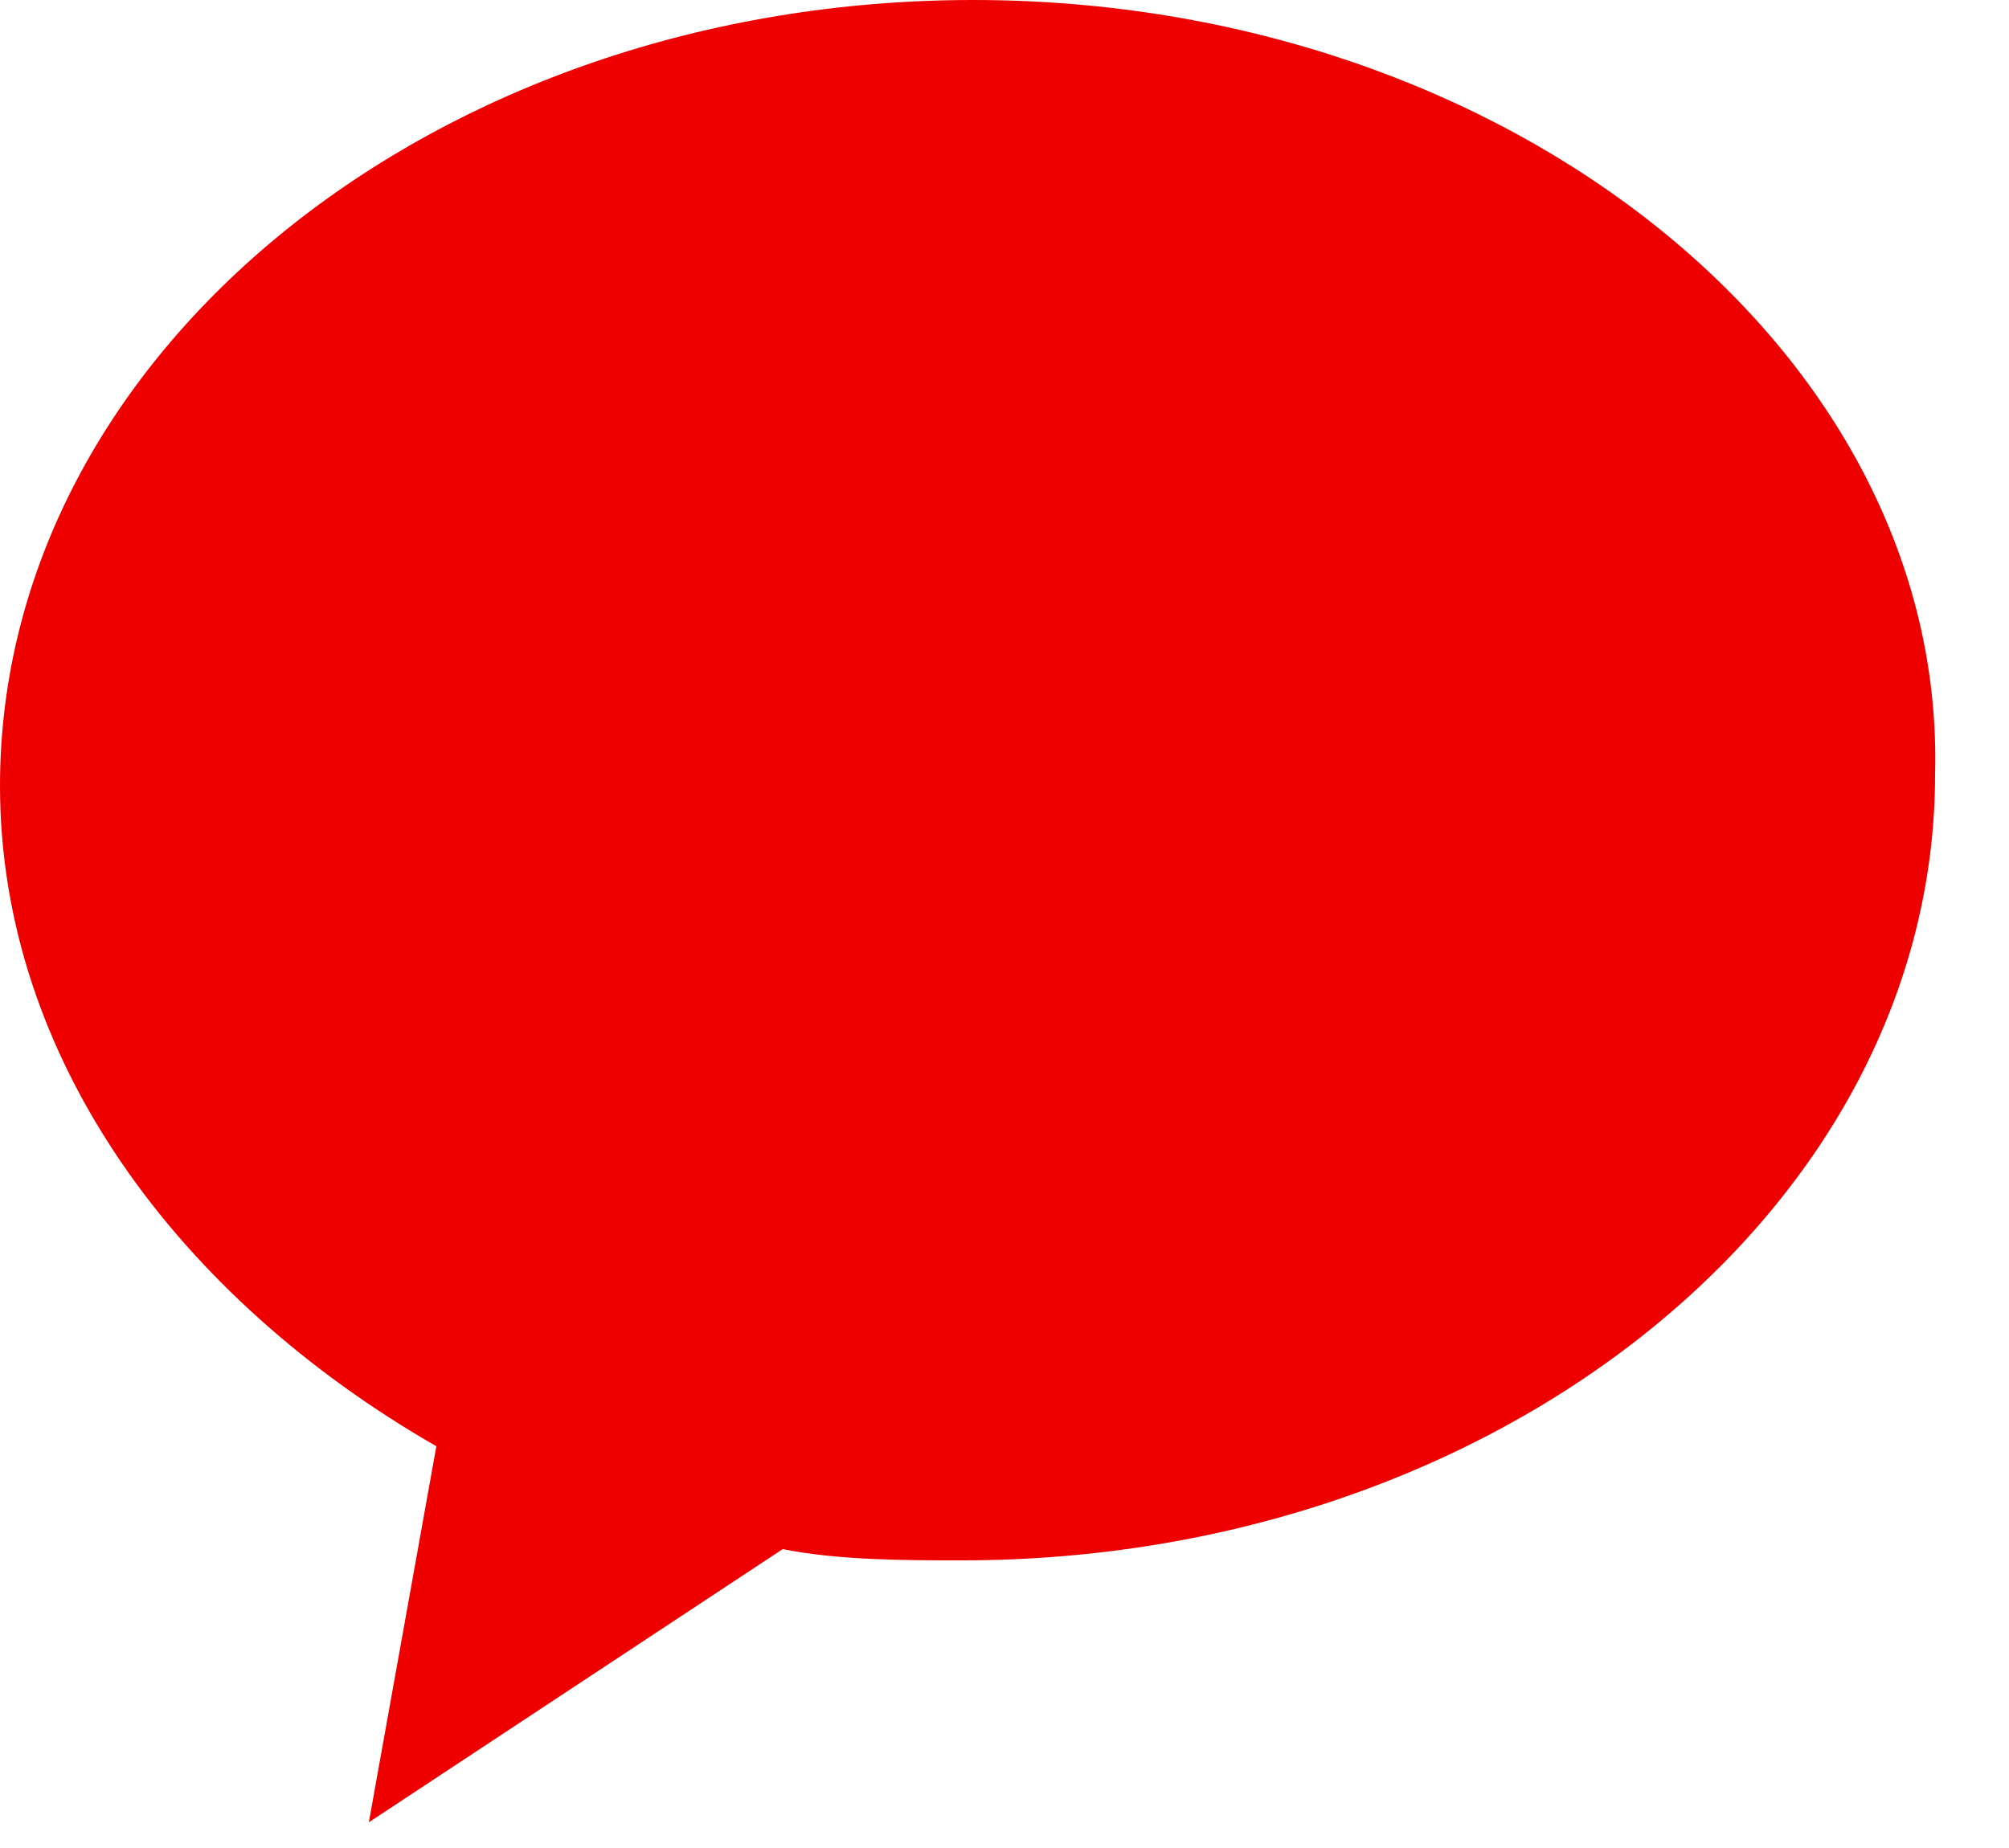 <svg width="25" height="23" viewBox="0 0 25 23" fill="none" xmlns="http://www.w3.org/2000/svg">
<path d="M12.11 0C5.43 0 0 4.39 0 9.78C0 13.18 2.23 16.16 5.43 18L4.59 22.68L9.74 19.28C10.44 19.42 11.27 19.42 11.97 19.42C18.65 19.42 24.08 15.03 24.08 9.64C24.22 4.39 18.79 0 12.11 0Z" fill="#EE0000"/>
</svg>
